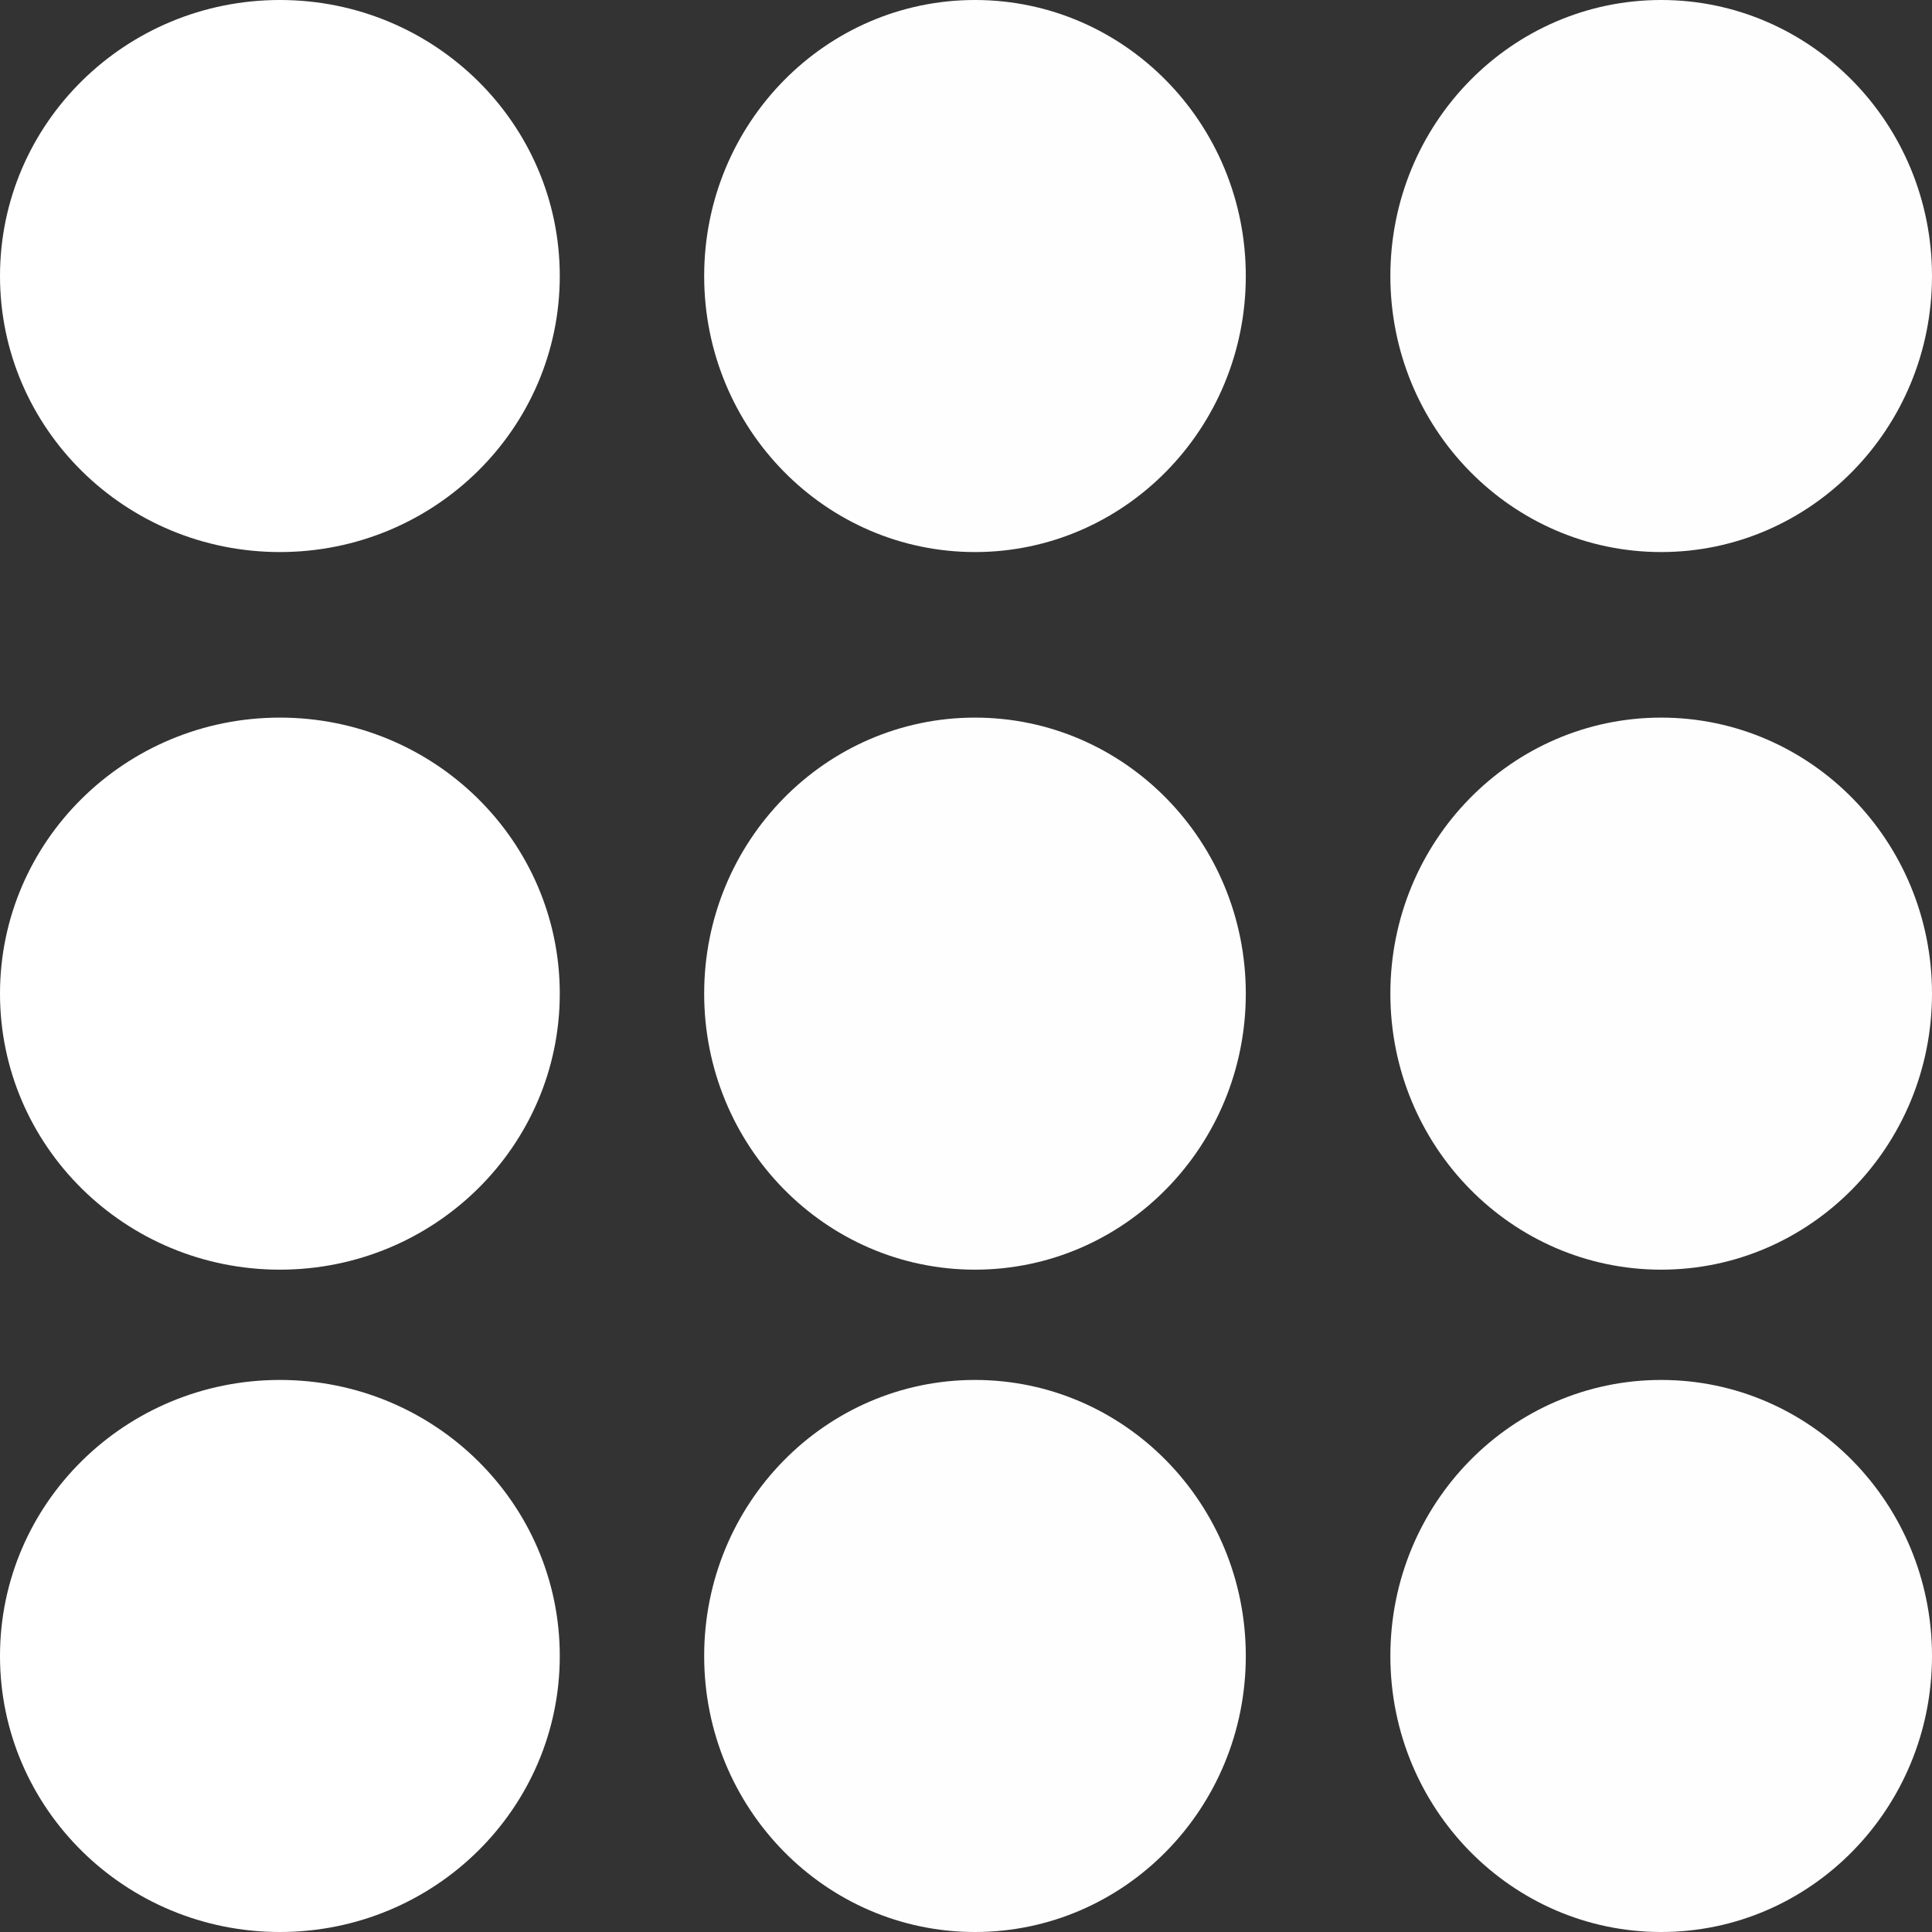 <svg width="23" height="23" viewBox="0 0 23 23" fill="none" xmlns="http://www.w3.org/2000/svg">
<rect x="0" y="0" width="23" height="23" fill="#333333" stroke="none"/>
<ellipse cx="11.607" cy="19.714" rx="3.224" ry="3.286" fill="#FFFEFE"/>
<ellipse cx="19.776" cy="19.714" rx="3.224" ry="3.286" fill="#FFFEFE"/>
<ellipse cx="3.332" cy="19.714" rx="3.332" ry="3.286" fill="white"/>
<ellipse cx="11.607" cy="3.286" rx="3.224" ry="3.286" fill="#FFFEFE"/>
<ellipse cx="19.776" cy="3.286" rx="3.224" ry="3.286" fill="#FFFEFE"/>
<ellipse cx="3.332" cy="3.286" rx="3.332" ry="3.286" fill="white"/>
<ellipse cx="11.607" cy="11.829" rx="3.224" ry="3.286" fill="#FFFEFE"/>
<ellipse cx="19.776" cy="11.829" rx="3.224" ry="3.286" fill="#FFFEFE"/>
<ellipse cx="3.332" cy="11.829" rx="3.332" ry="3.286" fill="white"/>
</svg>
